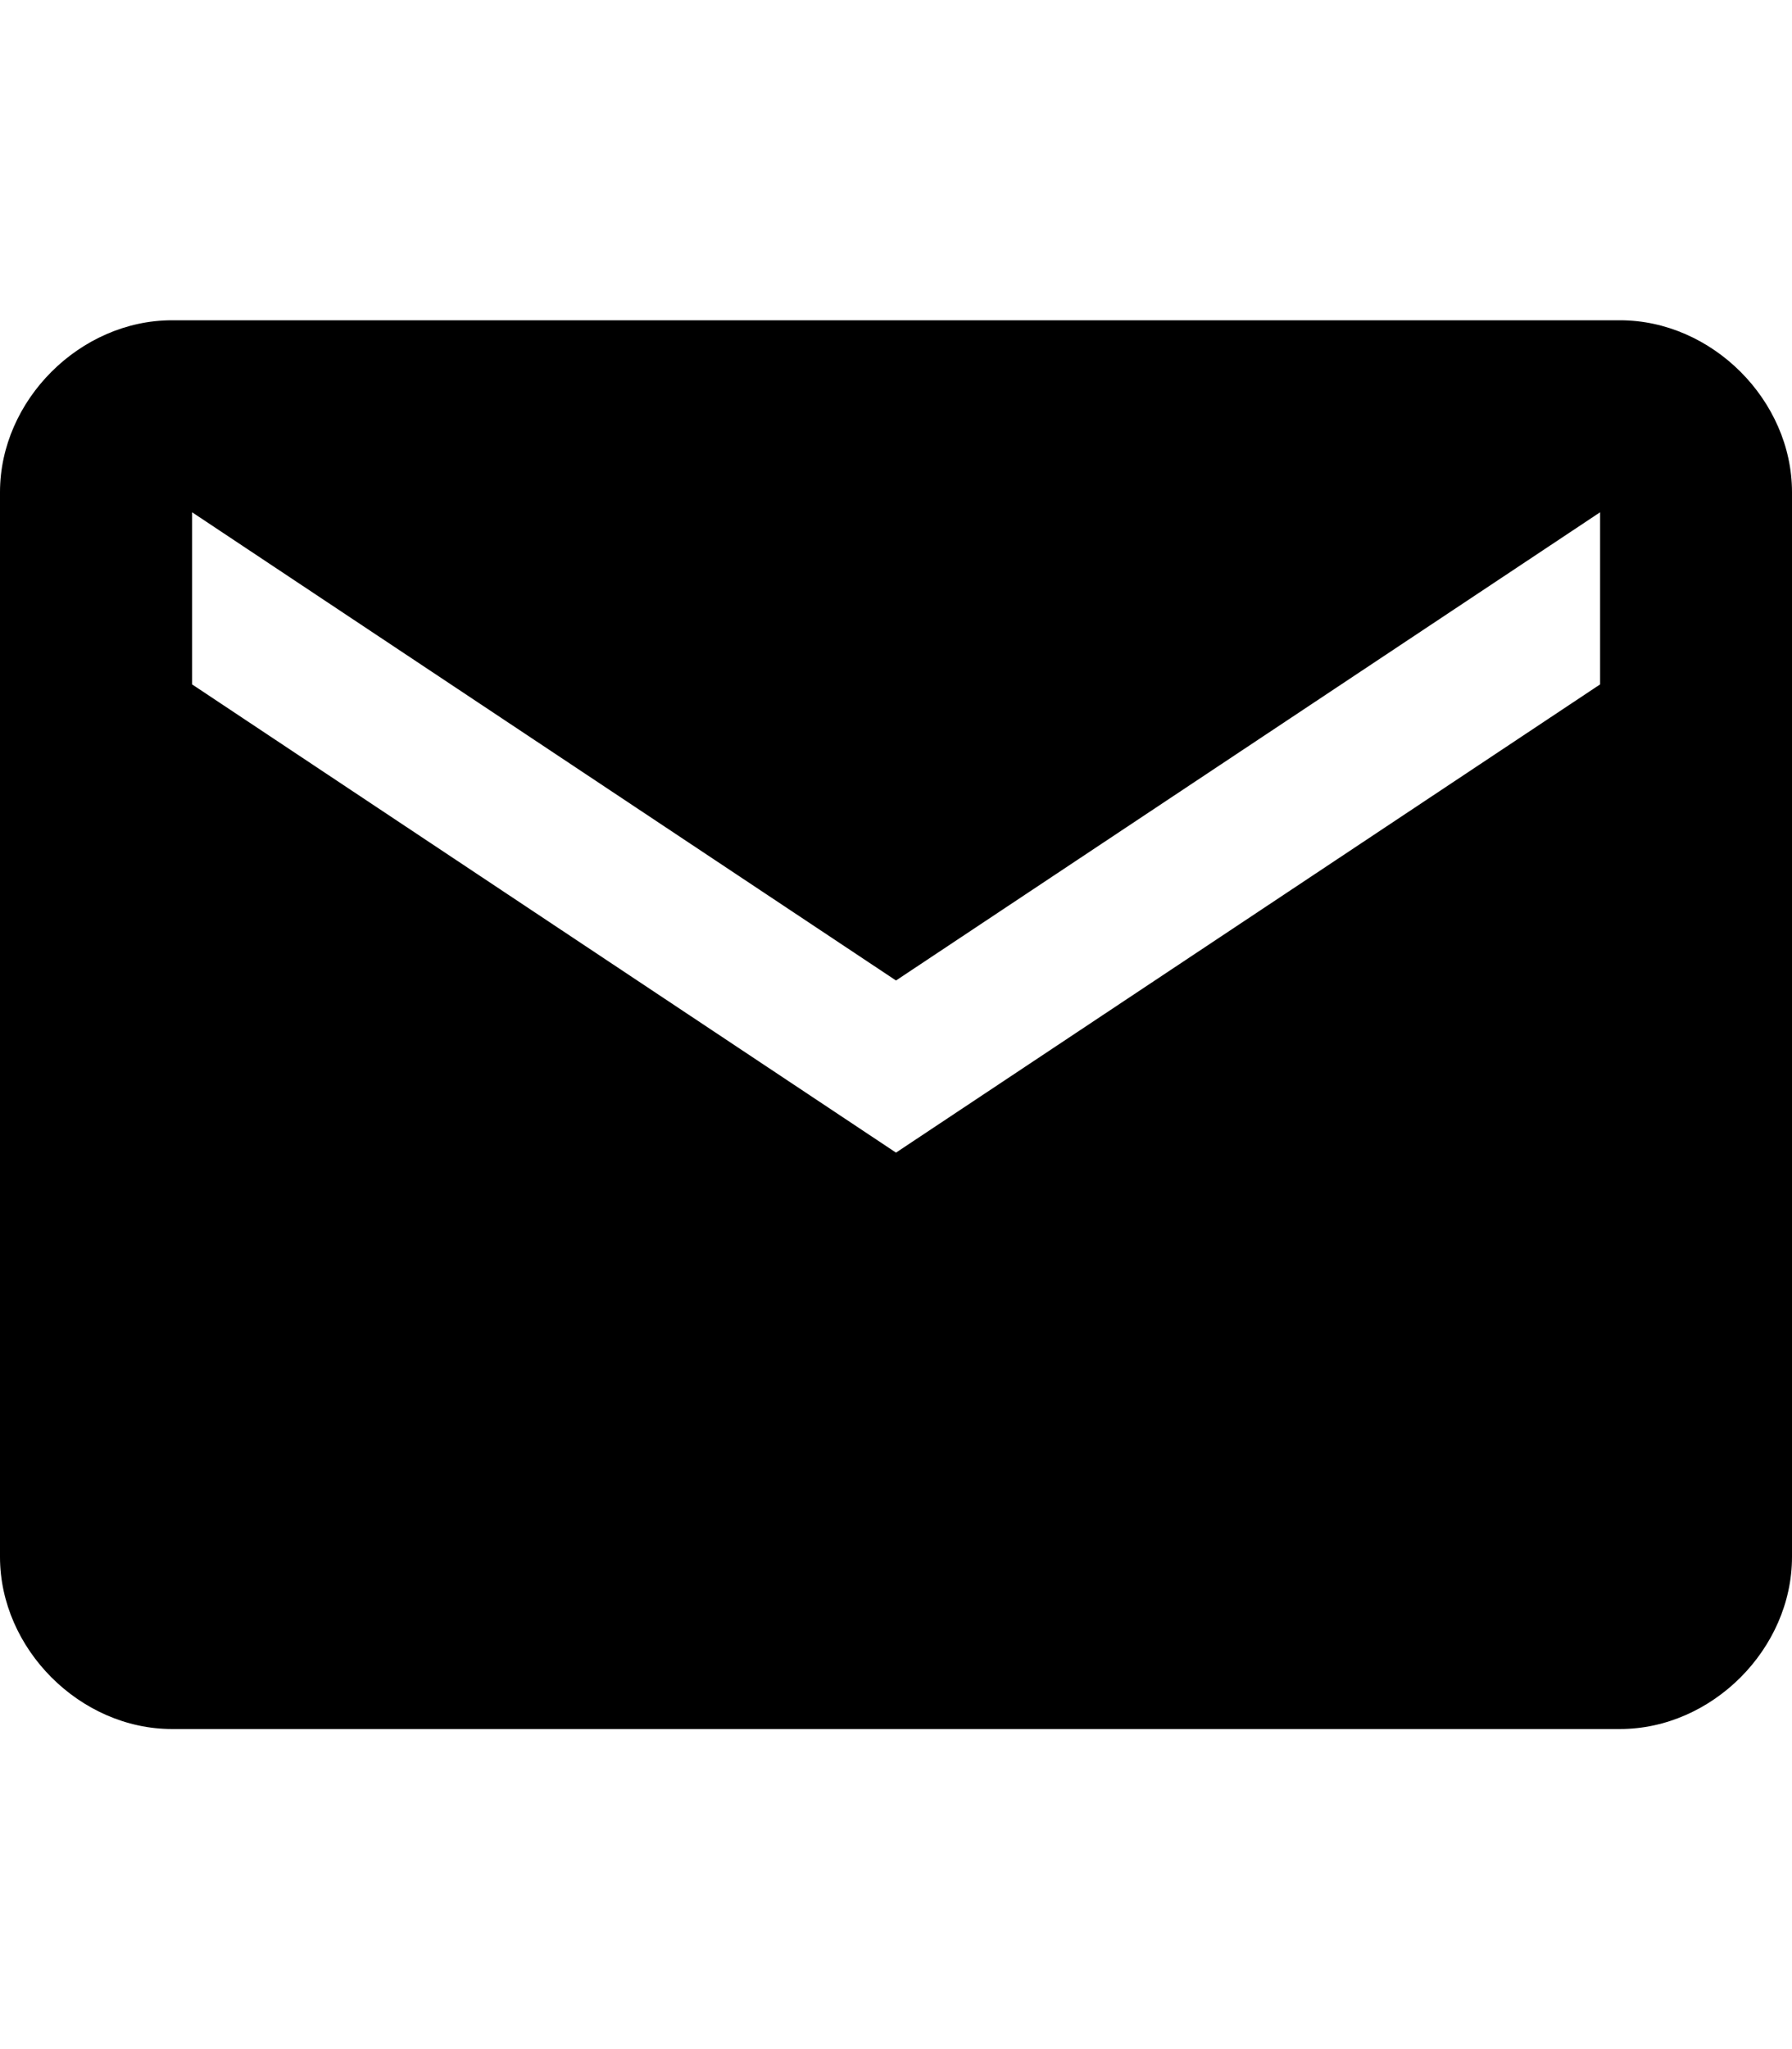 <svg height="1000" width="875" xmlns="http://www.w3.org/2000/svg"><path d="M791 156.3c44.9 0 84 39 84 83.9v519.6c0 44.9 -39.1 84 -84 84H84c-44.9 0 -84 -39.1 -84 -84V240.2c0 -44.9 39.1 -83.9 84 -83.9h707zM781.3 334v-84L437.5 478.5 93.8 250v84l343.7 228.5z"/></svg>